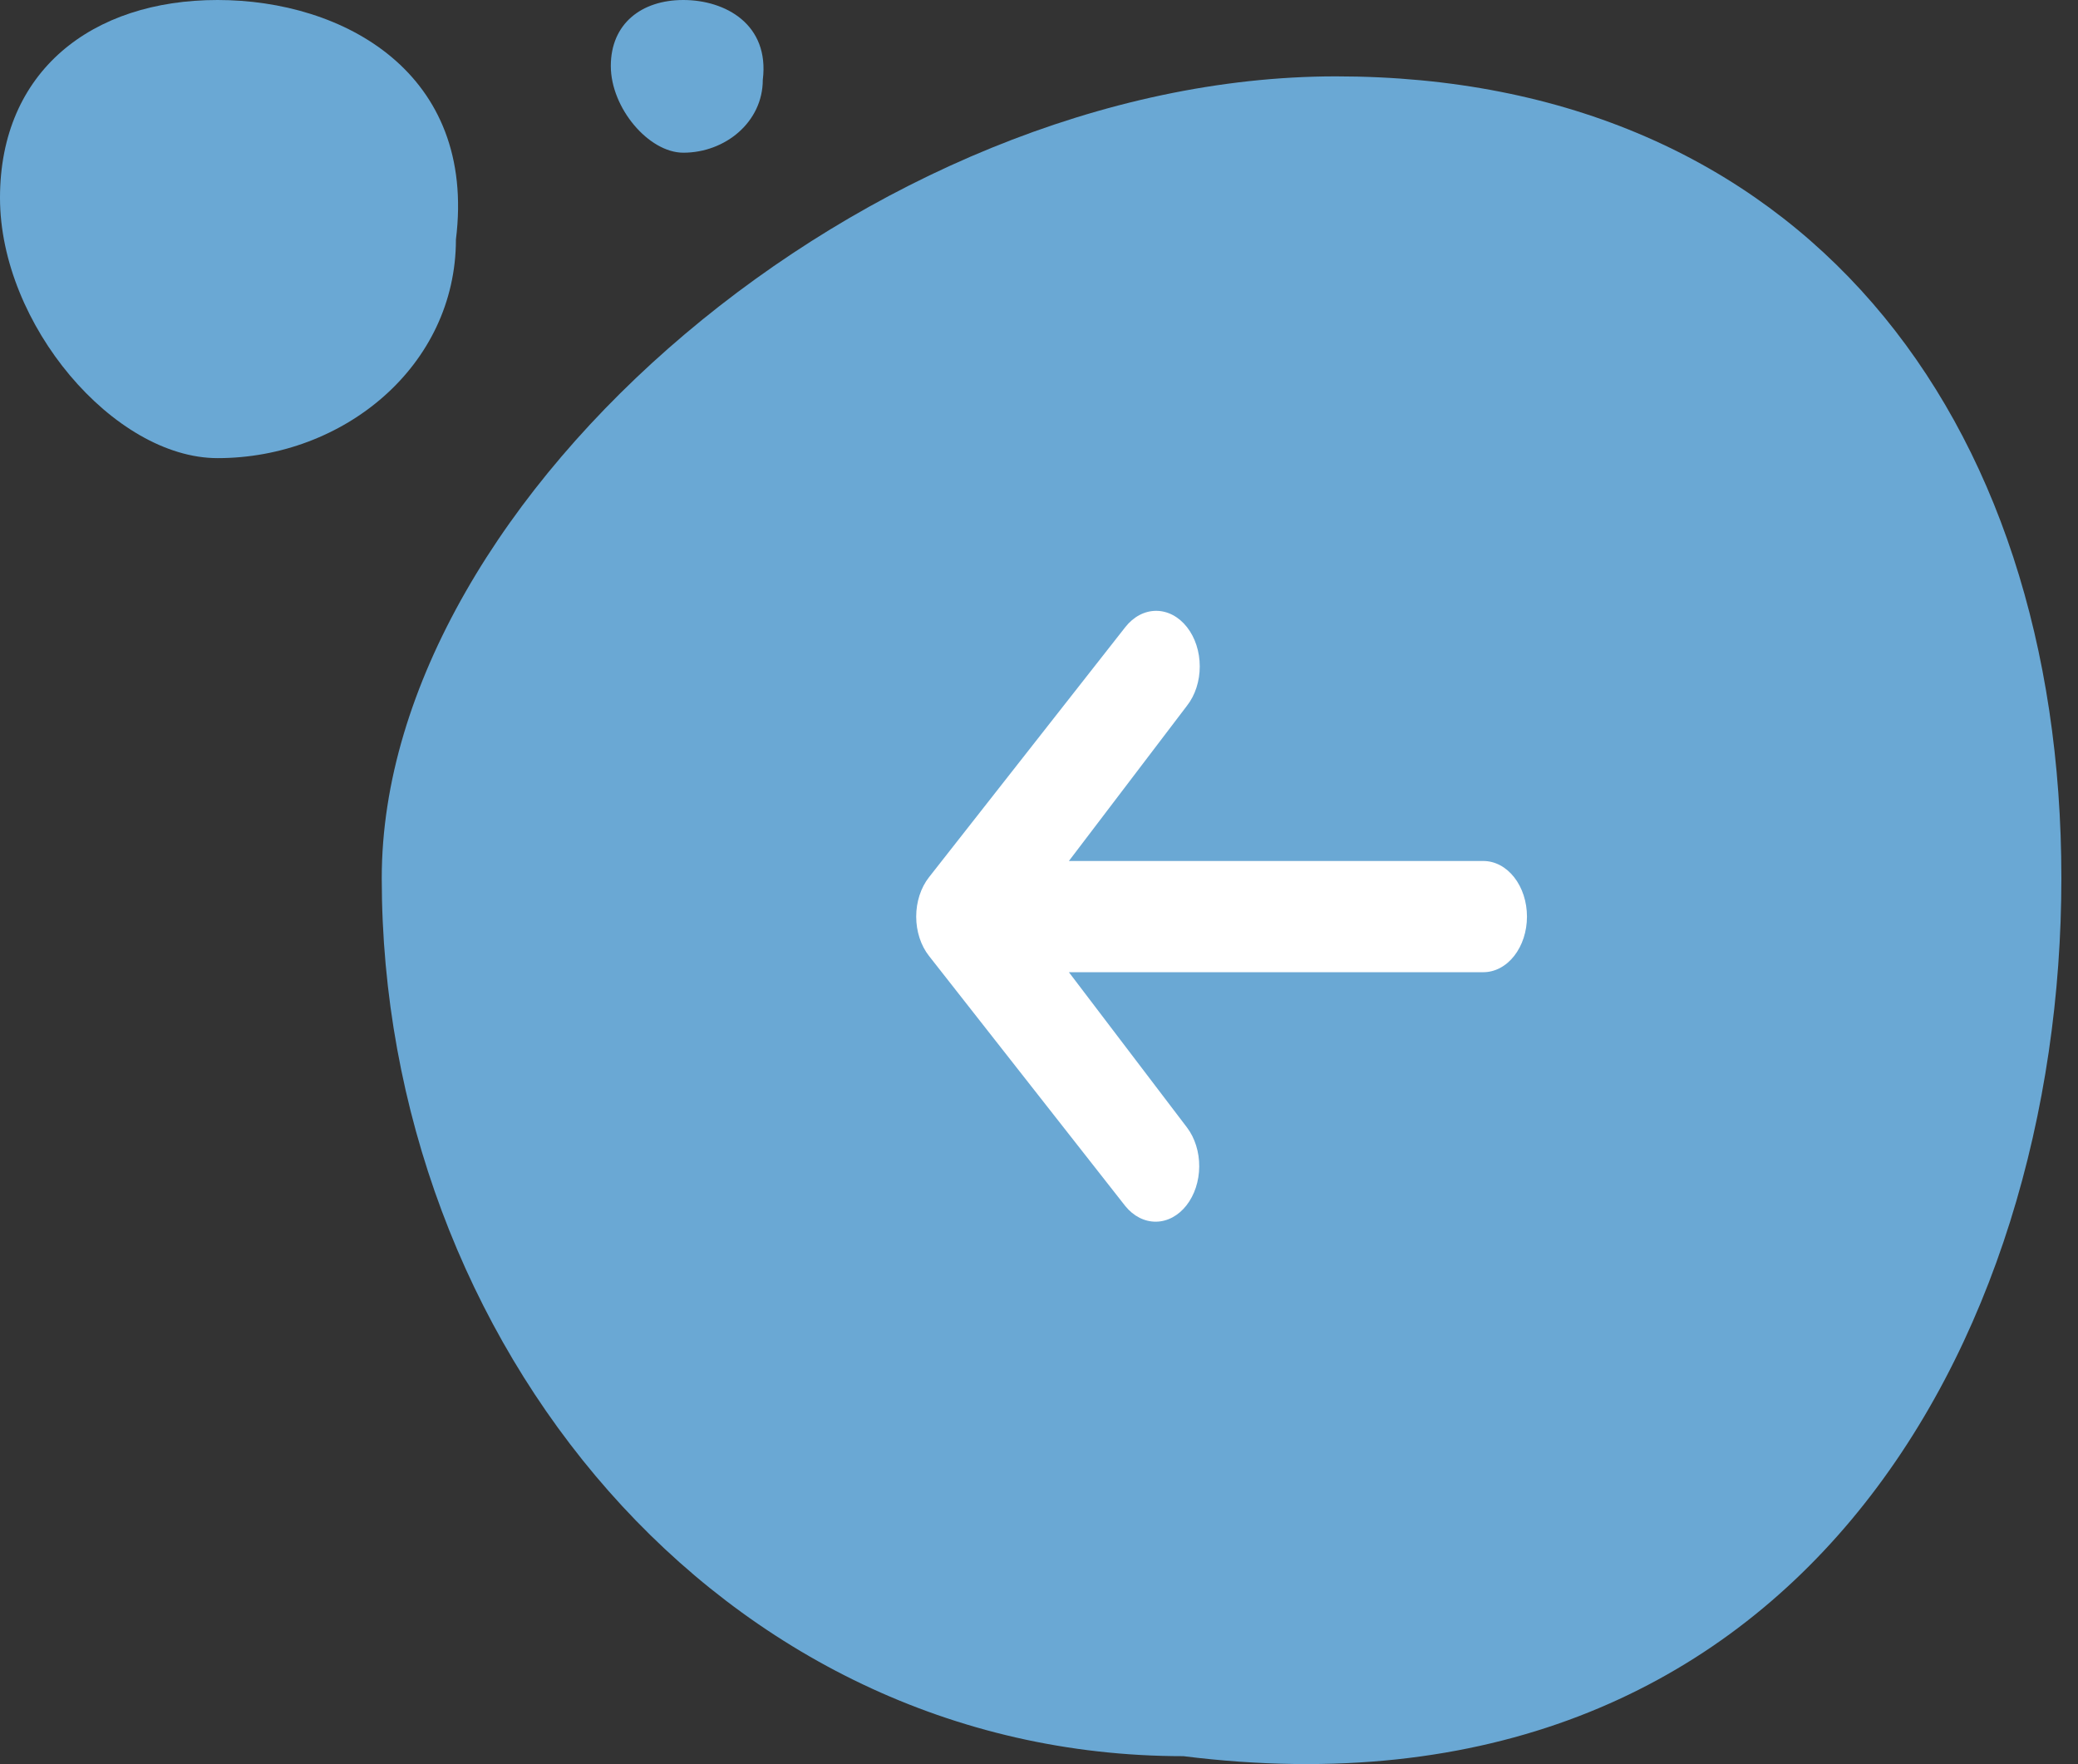 <svg width="86" height="73" viewBox="0 0 86 73" fill="none" xmlns="http://www.w3.org/2000/svg">
<rect x="0" y="0" width="86" height="73" fill="#333333" stroke="none"/>
<path d="M15.799 36.337C15.799 55.532 29.78 72.673 48.976 72.673C74.254 75.833 85.312 55.532 85.312 36.337C85.312 17.141 74.491 3.16 55.295 3.16C36.1 3.16 15.799 20.538 15.799 36.337Z" fill="#6AA8D4"/>
<path d="M9.006 18.958C14.216 18.958 18.869 15.145 18.869 9.91C19.727 3.016 14.216 -6.21421e-07 9.006 -3.93657e-07C3.795 -1.65893e-07 1.29007e-07 2.951 3.57842e-07 8.186C5.86678e-07 13.422 4.717 18.958 9.006 18.958Z" fill="#6AA8D4"/>
<path d="M28.281 6.319C30.018 6.319 31.569 5.048 31.569 3.303C31.855 1.005 30.018 -2.0714e-07 28.281 -1.31219e-07C26.544 -5.52978e-08 25.279 0.984 25.279 2.729C25.279 4.474 26.852 6.319 28.281 6.319Z" fill="#6AA8D4"/>
<path d="M49.124 25.951C48.786 25.52 48.327 25.277 47.848 25.277C47.369 25.277 46.91 25.52 46.572 25.951L38.446 36.303C38.108 36.735 37.918 37.32 37.918 37.93C37.918 38.54 38.108 39.125 38.446 39.556L46.572 49.909C46.912 50.328 47.368 50.56 47.842 50.555C48.315 50.55 48.768 50.308 49.102 49.881C49.437 49.455 49.627 48.877 49.631 48.274C49.635 47.671 49.453 47.09 49.124 46.656L44.237 40.231H61.39C61.869 40.231 62.328 39.988 62.666 39.557C63.005 39.125 63.195 38.54 63.195 37.93C63.195 37.32 63.005 36.735 62.666 36.303C62.328 35.872 61.869 35.629 61.39 35.629H44.237L49.124 29.204C49.463 28.773 49.653 28.188 49.653 27.577C49.653 26.967 49.463 26.382 49.124 25.951Z" fill="white"/>
</svg>
